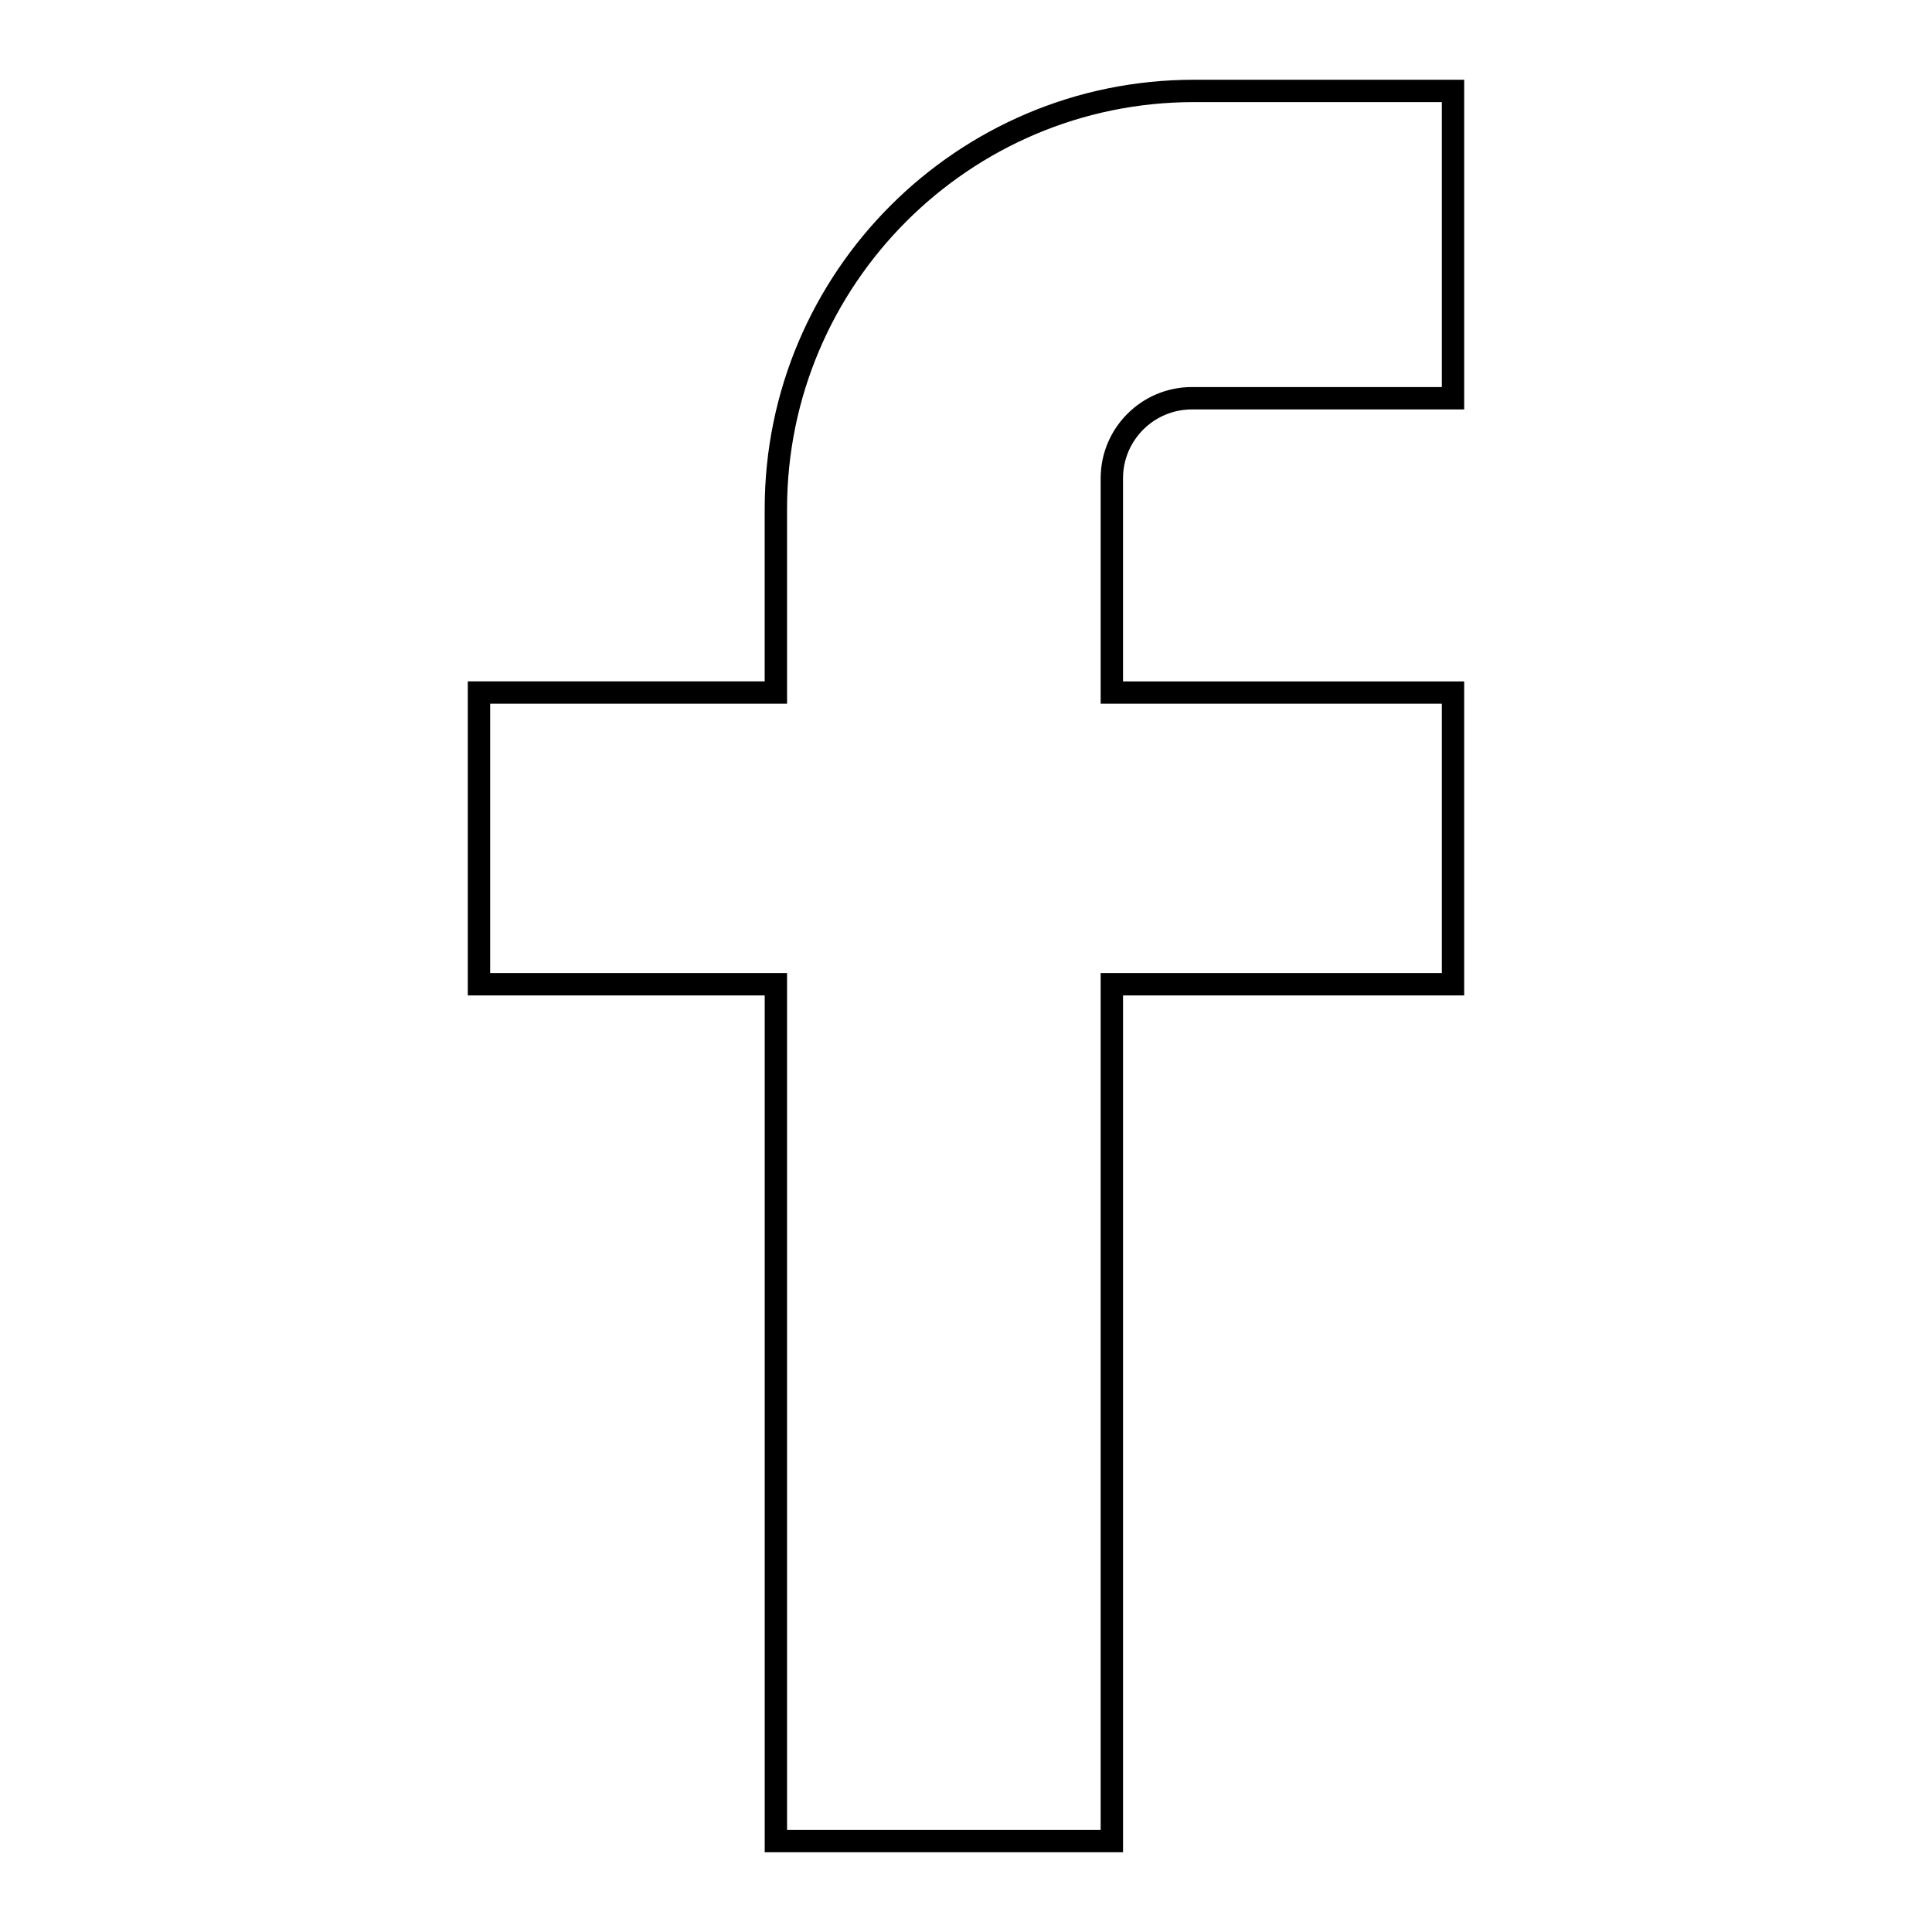 <?xml version="1.0" encoding="utf-8"?>
<!-- Generator: Adobe Illustrator 23.0.6, SVG Export Plug-In . SVG Version: 6.00 Build 0)  -->
<svg version="1.1" id="Layer_1" xmlns="http://www.w3.org/2000/svg" xmlns:xlink="http://www.w3.org/1999/xlink" x="0px" y="0px"
	 viewBox="0 0 1000 1000" style="enable-background:new 0 0 1000 1000;" xml:space="preserve">
<path d="M581.28,958.72H395.81v-443.5H242.13V352.67h153.67V263.4c0-122.48,99.64-222.12,222.12-222.12h139.94v170.64H616.91
	c-19.65,0-35.64,15.99-35.64,35.64v105.12h176.59v162.55H581.28V958.72z M407.38,947.15H569.7v-443.5h176.59V364.24H569.7V247.55
	c0-26.03,21.18-47.21,47.21-47.21h129.38V52.85H617.93c-116.1,0-210.55,94.45-210.55,210.55v100.84H253.71v139.41h153.67V947.15z"/>
</svg>
